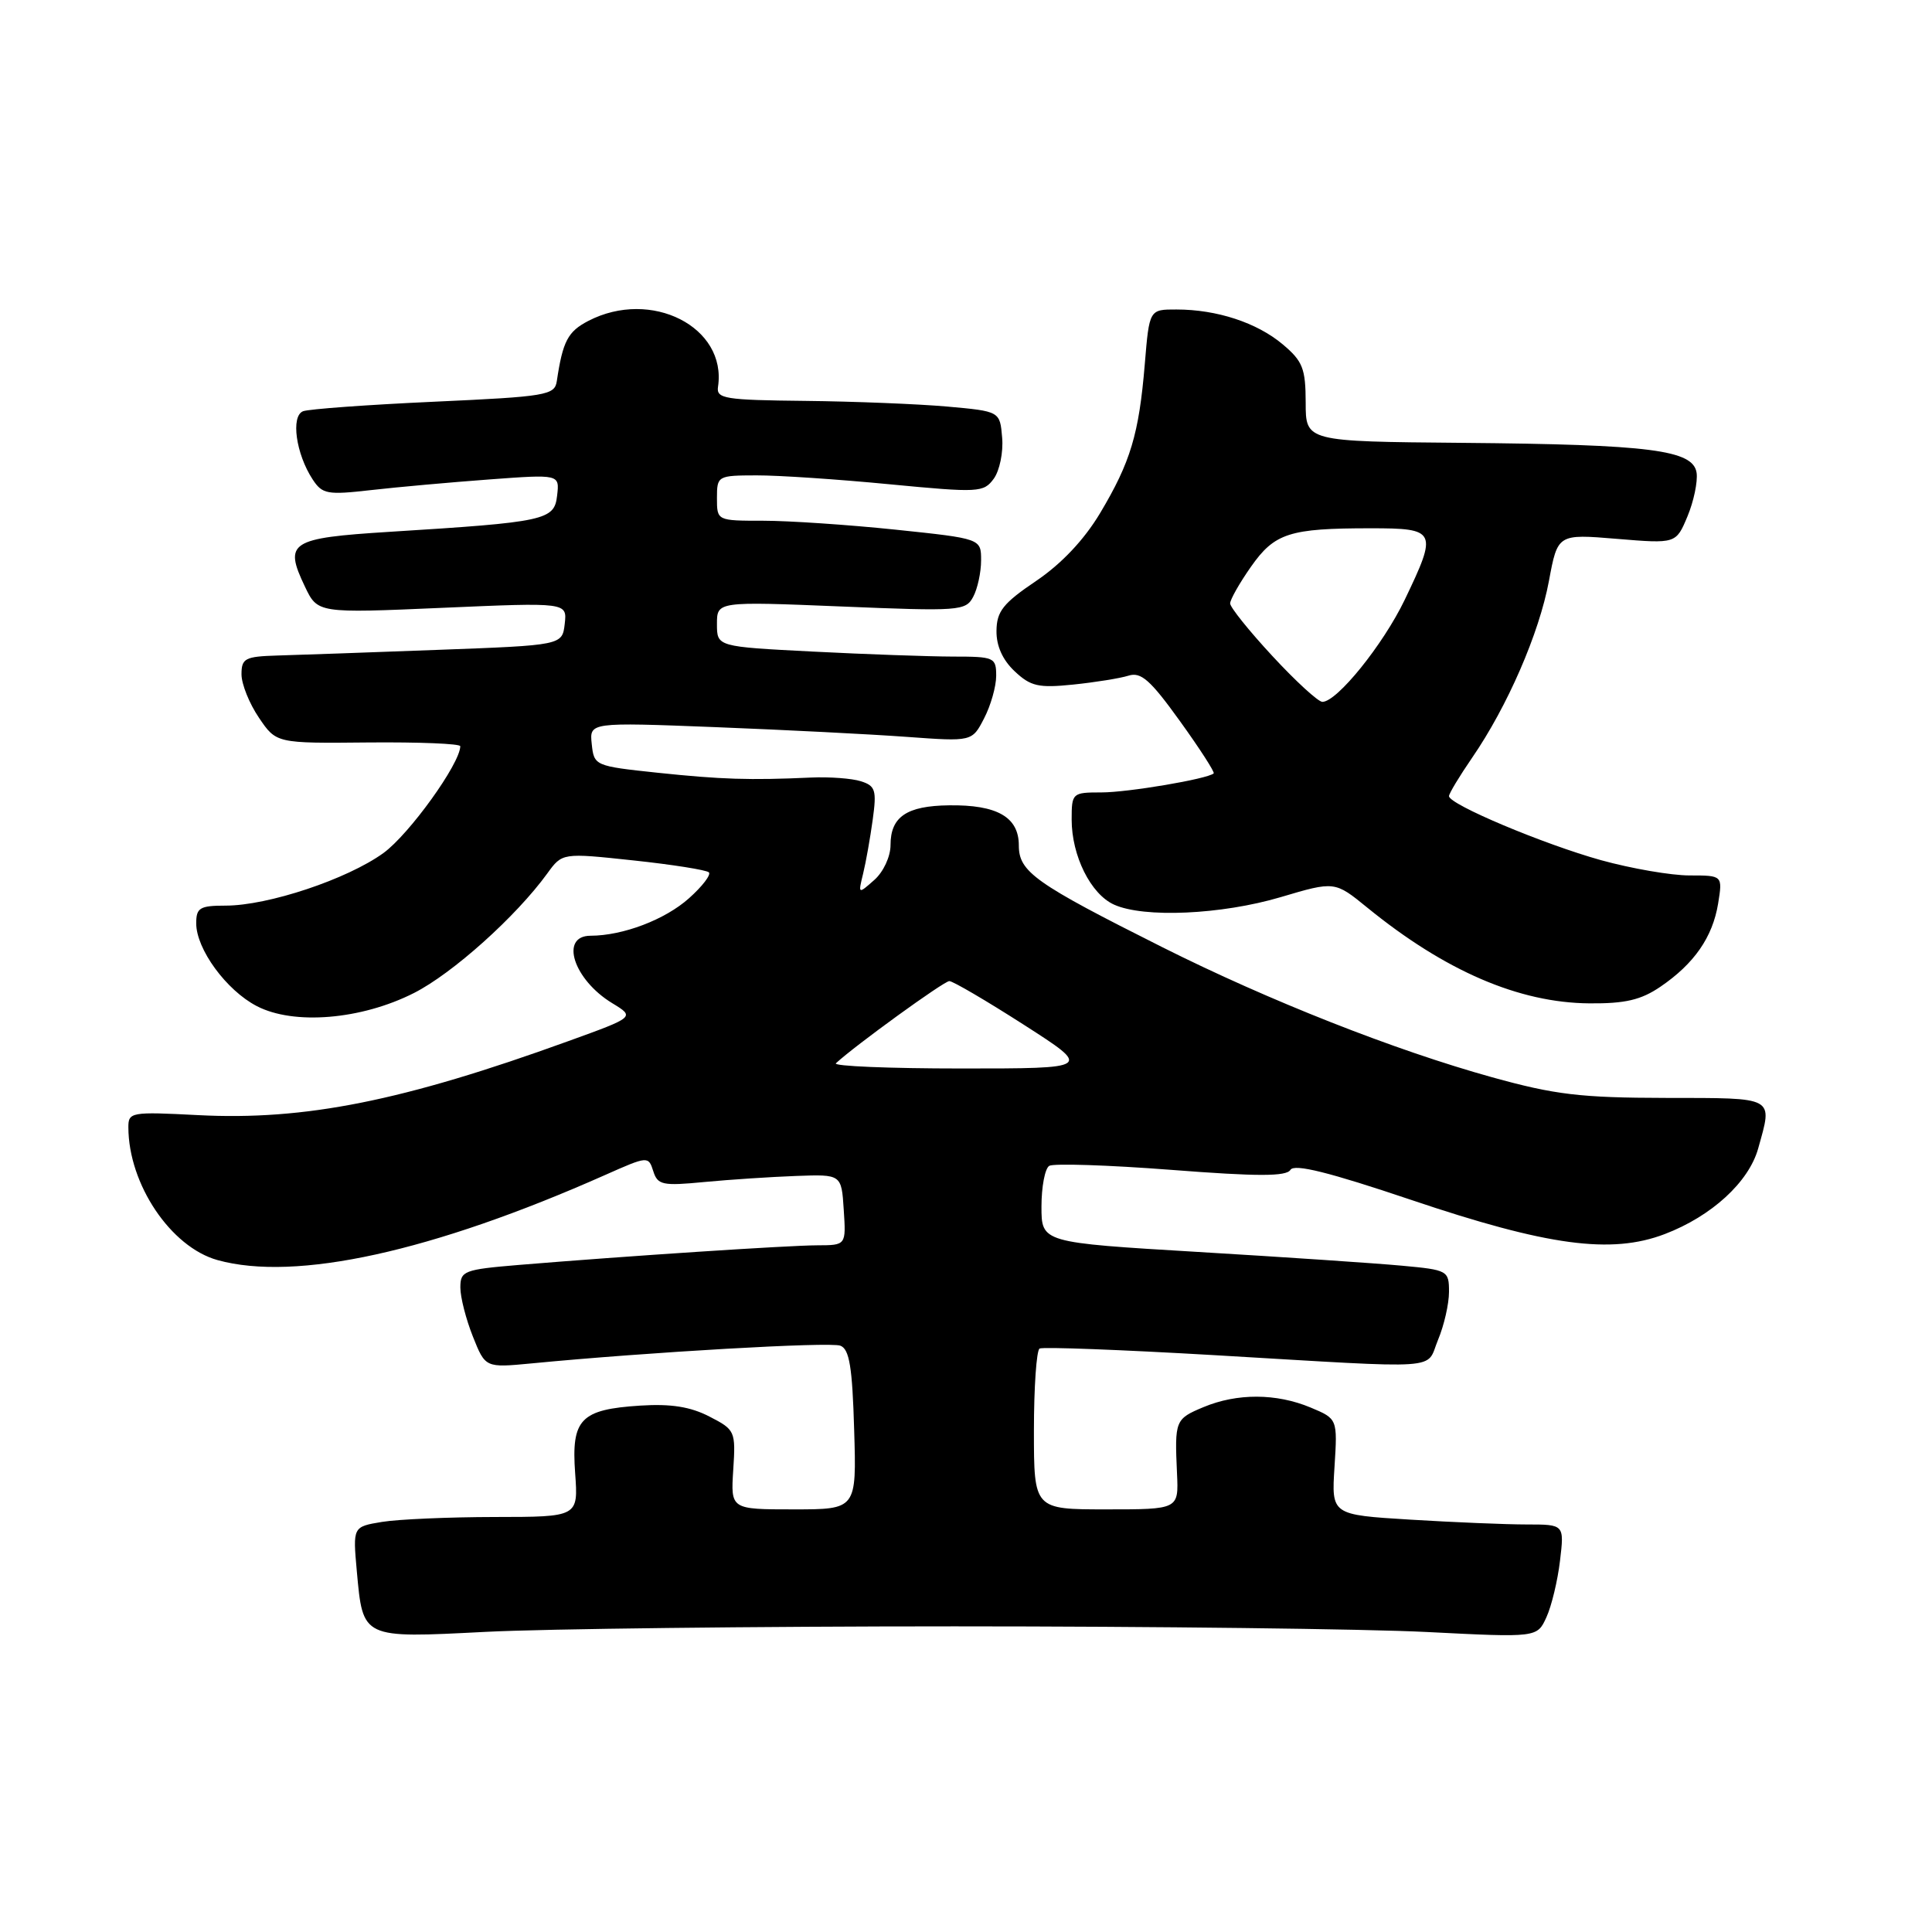 <?xml version="1.0" encoding="UTF-8" standalone="no"?>
<!DOCTYPE svg PUBLIC "-//W3C//DTD SVG 1.1//EN" "http://www.w3.org/Graphics/SVG/1.1/DTD/svg11.dtd" >
<svg xmlns="http://www.w3.org/2000/svg" xmlns:xlink="http://www.w3.org/1999/xlink" version="1.1" viewBox="0 0 256 256">
 <g >
 <path fill="currentColor"
d=" M 126.50 215.50 C 152.90 215.50 181.07 215.84 189.09 216.25 C 203.68 216.99 203.68 216.99 204.91 214.29 C 205.59 212.81 206.40 209.43 206.71 206.80 C 207.28 202.00 207.28 202.00 202.29 202.00 C 199.55 202.00 192.61 201.71 186.87 201.36 C 176.42 200.72 176.42 200.72 176.83 194.36 C 177.23 188.00 177.23 188.00 173.65 186.50 C 169.12 184.61 163.92 184.59 159.47 186.45 C 155.71 188.02 155.64 188.21 155.96 195.25 C 156.18 200.00 156.18 200.00 146.59 200.00 C 137.00 200.00 137.00 200.00 137.00 189.56 C 137.00 183.82 137.34 178.93 137.75 178.69 C 138.16 178.45 148.62 178.85 161.00 179.57 C 191.87 181.38 188.86 181.59 190.55 177.53 C 191.35 175.62 192.00 172.76 192.00 171.18 C 192.00 168.36 191.84 168.27 185.75 167.71 C 182.31 167.39 170.16 166.57 158.75 165.89 C 138.00 164.65 138.00 164.65 138.00 159.88 C 138.00 157.26 138.46 154.83 139.03 154.48 C 139.59 154.14 146.85 154.37 155.16 155.01 C 166.65 155.90 170.45 155.90 170.99 155.01 C 171.51 154.18 176.09 155.32 186.98 158.99 C 205.06 165.09 213.50 166.23 220.59 163.52 C 226.80 161.15 231.73 156.63 232.97 152.17 C 234.90 145.24 235.38 145.50 220.75 145.48 C 209.44 145.46 206.06 145.06 197.70 142.74 C 184.80 139.16 168.14 132.59 154.06 125.53 C 137.11 117.03 135.00 115.53 135.00 112.02 C 135.00 108.27 132.13 106.62 125.74 106.71 C 120.13 106.78 118.00 108.23 118.00 111.97 C 118.00 113.50 117.06 115.53 115.85 116.60 C 113.70 118.50 113.70 118.50 114.37 115.75 C 114.74 114.24 115.31 111.02 115.64 108.61 C 116.18 104.70 116.00 104.13 114.07 103.52 C 112.88 103.14 109.90 102.92 107.45 103.03 C 99.32 103.40 95.58 103.28 87.11 102.39 C 78.82 101.51 78.71 101.46 78.41 98.60 C 78.10 95.70 78.10 95.70 94.80 96.35 C 103.99 96.71 115.39 97.29 120.15 97.64 C 128.81 98.27 128.81 98.27 130.40 95.18 C 131.28 93.49 132.00 90.95 132.00 89.55 C 132.00 87.11 131.75 87.00 126.25 87.00 C 123.09 86.99 114.76 86.70 107.75 86.34 C 95.00 85.69 95.00 85.69 95.00 82.69 C 95.00 79.69 95.00 79.69 111.45 80.36 C 127.12 81.01 127.96 80.95 128.95 79.09 C 129.53 78.01 130.00 75.83 130.00 74.25 C 130.00 71.37 130.00 71.37 118.64 70.18 C 112.39 69.53 104.51 69.00 101.14 69.00 C 95.00 69.00 95.00 69.00 95.00 66.00 C 95.00 63.05 95.09 63.00 100.25 62.99 C 103.14 62.98 111.07 63.51 117.88 64.17 C 129.70 65.30 130.33 65.27 131.68 63.43 C 132.45 62.37 132.96 59.92 132.79 58.00 C 132.50 54.50 132.50 54.50 125.50 53.87 C 121.65 53.53 113.18 53.19 106.69 53.12 C 96.04 53.01 94.90 52.83 95.14 51.25 C 96.34 43.33 86.29 38.21 77.96 42.52 C 75.24 43.93 74.57 45.20 73.78 50.50 C 73.50 52.37 72.42 52.55 57.52 53.23 C 48.74 53.63 40.93 54.20 40.16 54.49 C 38.51 55.13 39.21 60.15 41.43 63.53 C 42.71 65.48 43.37 65.60 49.16 64.94 C 52.65 64.54 59.70 63.91 64.82 63.53 C 74.15 62.84 74.15 62.84 73.82 65.67 C 73.45 68.93 72.33 69.18 51.61 70.47 C 38.41 71.30 37.59 71.83 40.40 77.72 C 42.09 81.26 42.09 81.26 58.62 80.54 C 75.15 79.82 75.15 79.82 74.83 82.66 C 74.50 85.50 74.50 85.50 58.00 86.11 C 48.92 86.45 39.36 86.79 36.75 86.86 C 32.47 86.99 32.00 87.23 32.00 89.35 C 32.00 90.65 33.04 93.23 34.31 95.10 C 36.61 98.50 36.61 98.50 48.81 98.38 C 55.51 98.32 61.00 98.54 60.99 98.88 C 60.96 101.20 54.22 110.55 50.81 113.03 C 46.01 116.50 35.52 120.00 29.89 120.00 C 26.47 120.00 26.00 120.29 26.00 122.35 C 26.00 125.76 29.99 131.22 34.02 133.31 C 38.91 135.86 47.87 135.12 54.85 131.58 C 59.98 128.98 68.38 121.44 72.51 115.75 C 74.50 113.00 74.50 113.00 83.93 114.01 C 89.11 114.56 93.61 115.28 93.93 115.59 C 94.24 115.91 93.06 117.45 91.30 119.02 C 88.13 121.86 82.55 123.98 78.25 123.99 C 74.12 124.00 75.99 129.81 81.13 132.93 C 84.14 134.76 84.14 134.76 75.32 137.95 C 53.38 145.90 40.40 148.49 26.25 147.76 C 17.35 147.30 17.00 147.36 17.01 149.39 C 17.03 156.92 22.63 165.25 28.83 166.97 C 39.17 169.84 57.27 165.87 80.21 155.68 C 85.84 153.18 85.92 153.17 86.56 155.18 C 87.14 157.02 87.78 157.16 93.35 156.62 C 96.73 156.30 102.20 155.94 105.50 155.82 C 111.50 155.60 111.50 155.60 111.80 160.30 C 112.11 165.00 112.11 165.00 108.30 165.01 C 104.46 165.02 83.01 166.43 68.75 167.61 C 61.46 168.22 61.00 168.40 61.00 170.61 C 61.00 171.90 61.75 174.82 62.66 177.10 C 64.31 181.24 64.31 181.24 70.41 180.66 C 85.90 179.16 109.99 177.78 111.35 178.31 C 112.55 178.76 112.94 181.14 113.18 189.45 C 113.50 200.00 113.50 200.00 105.16 200.00 C 96.82 200.00 96.82 200.00 97.16 194.75 C 97.49 189.63 97.41 189.45 94.00 187.70 C 91.49 186.40 88.90 185.99 84.83 186.25 C 76.92 186.76 75.69 188.04 76.21 195.21 C 76.63 201.00 76.63 201.00 65.56 201.01 C 59.48 201.02 52.76 201.31 50.62 201.66 C 46.75 202.30 46.75 202.30 47.28 208.19 C 48.10 217.16 47.91 217.07 64.35 216.23 C 72.13 215.83 100.10 215.50 126.50 215.50 Z  M 220.01 130.75 C 224.49 127.70 226.93 124.18 227.66 119.73 C 228.26 116.00 228.26 116.00 223.86 116.00 C 221.44 116.00 216.17 115.09 212.15 113.98 C 204.54 111.86 192.00 106.59 192.00 105.49 C 192.00 105.14 193.38 102.86 195.06 100.41 C 199.74 93.61 203.95 83.92 205.24 76.99 C 206.40 70.75 206.40 70.75 214.24 71.40 C 222.08 72.05 222.08 72.05 223.60 68.42 C 224.43 66.43 224.97 63.83 224.81 62.66 C 224.37 59.62 218.73 58.90 193.76 58.68 C 173.01 58.50 173.01 58.50 173.01 53.34 C 173.00 48.82 172.62 47.86 169.97 45.63 C 166.56 42.76 161.25 41.01 155.89 41.01 C 152.29 41.00 152.29 41.00 151.69 48.25 C 150.92 57.52 149.80 61.24 145.77 67.99 C 143.65 71.53 140.66 74.70 137.29 76.98 C 132.92 79.93 132.07 81.00 132.04 83.58 C 132.01 85.58 132.85 87.45 134.45 88.95 C 136.57 90.95 137.62 91.18 142.20 90.71 C 145.12 90.41 148.41 89.88 149.53 89.53 C 151.18 89.00 152.43 90.10 156.34 95.54 C 158.98 99.20 160.99 102.33 160.82 102.48 C 159.99 103.22 149.46 105.00 145.95 105.00 C 142.08 105.00 142.00 105.07 142.00 108.60 C 142.00 113.39 144.52 118.46 147.60 119.86 C 151.54 121.66 161.84 121.20 169.68 118.88 C 176.86 116.75 176.86 116.75 181.18 120.27 C 191.48 128.66 201.27 132.88 210.60 132.95 C 215.34 132.99 217.44 132.50 220.01 130.75 Z  M 110.76 140.89 C 113.29 138.54 125.08 130.00 125.79 130.00 C 126.26 130.00 130.71 132.61 135.67 135.79 C 144.70 141.58 144.70 141.58 127.36 141.58 C 117.82 141.58 110.35 141.27 110.76 140.89 Z  M 168.61 86.94 C 165.52 83.61 163.00 80.47 163.00 79.96 C 163.00 79.45 164.24 77.26 165.75 75.11 C 168.89 70.63 170.85 70.00 181.62 70.00 C 190.36 70.00 190.52 70.34 186.12 79.50 C 183.26 85.44 177.16 93.00 175.22 93.00 C 174.67 93.00 171.69 90.27 168.61 86.94 Z "/>
</g>
</svg>
